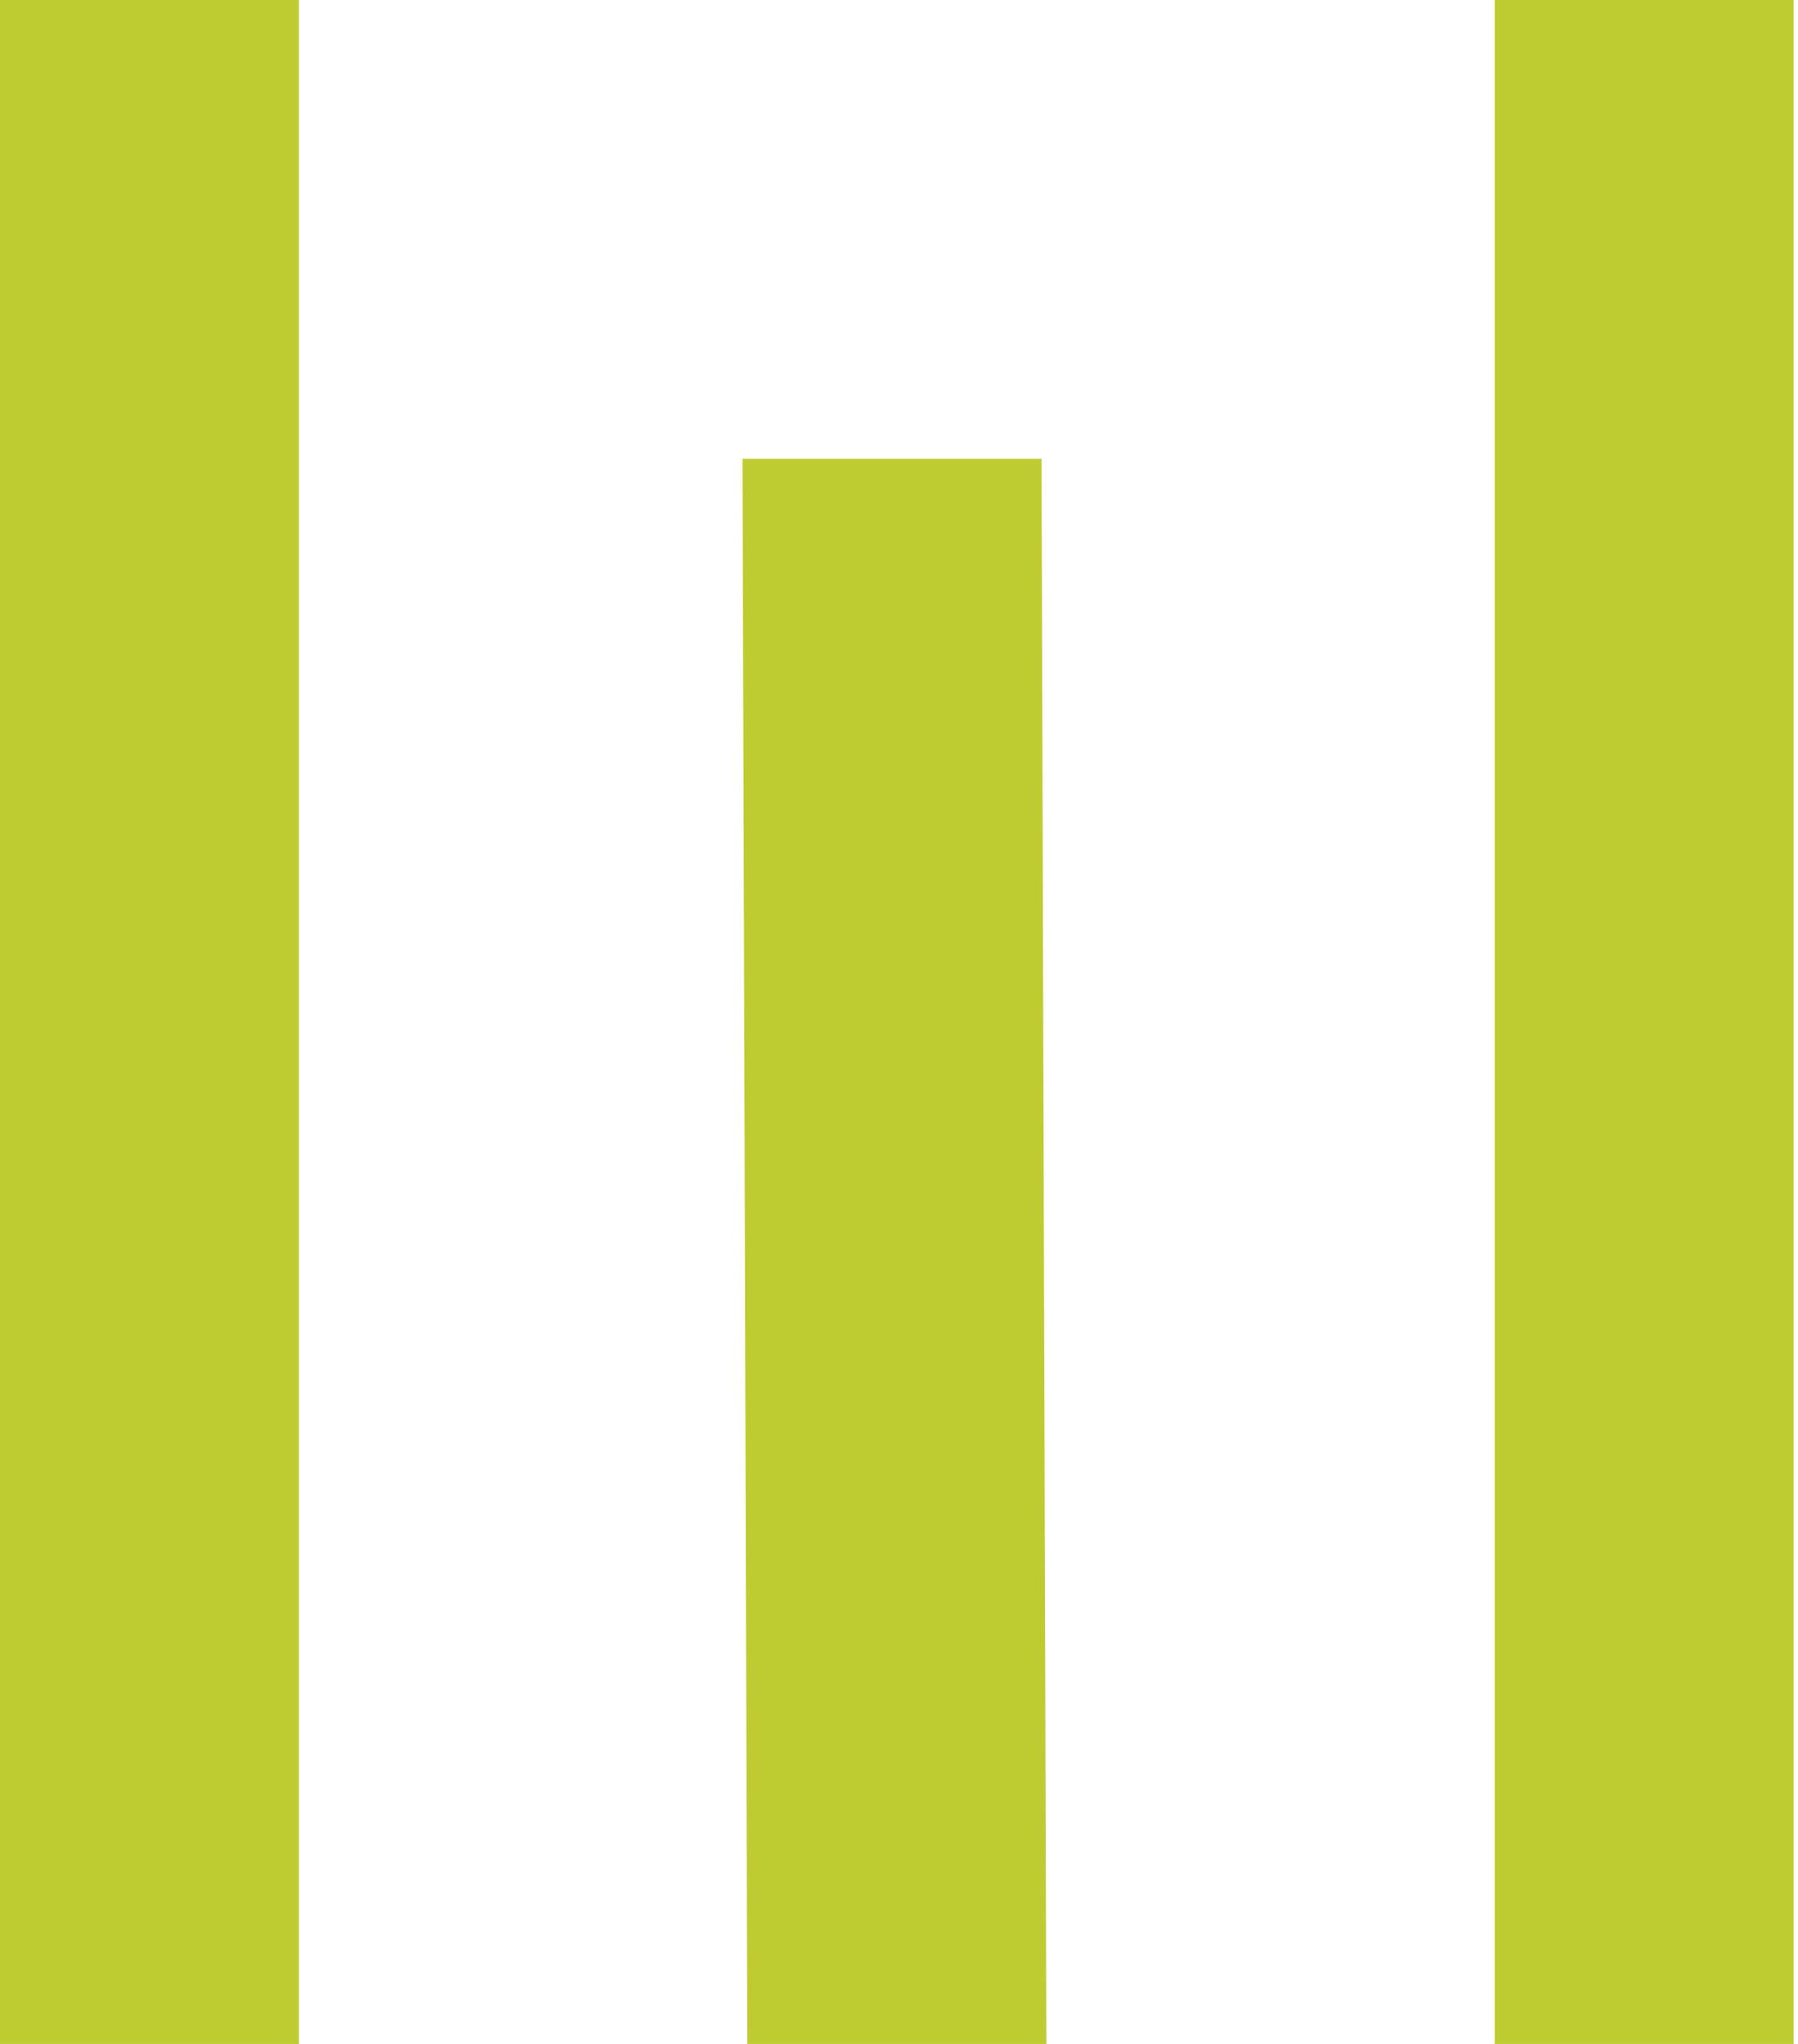 <svg width="22" height="25" viewBox="0 0 22 25" fill="none" xmlns="http://www.w3.org/2000/svg">
<path d="M21.946 25V0H18.289V25H21.946ZM12.803 25L12.744 5.611H9.085L9.144 25H12.803ZM0 25H3.658L3.658 0H0L0 25Z" fill="#BECC31"/>
</svg>

